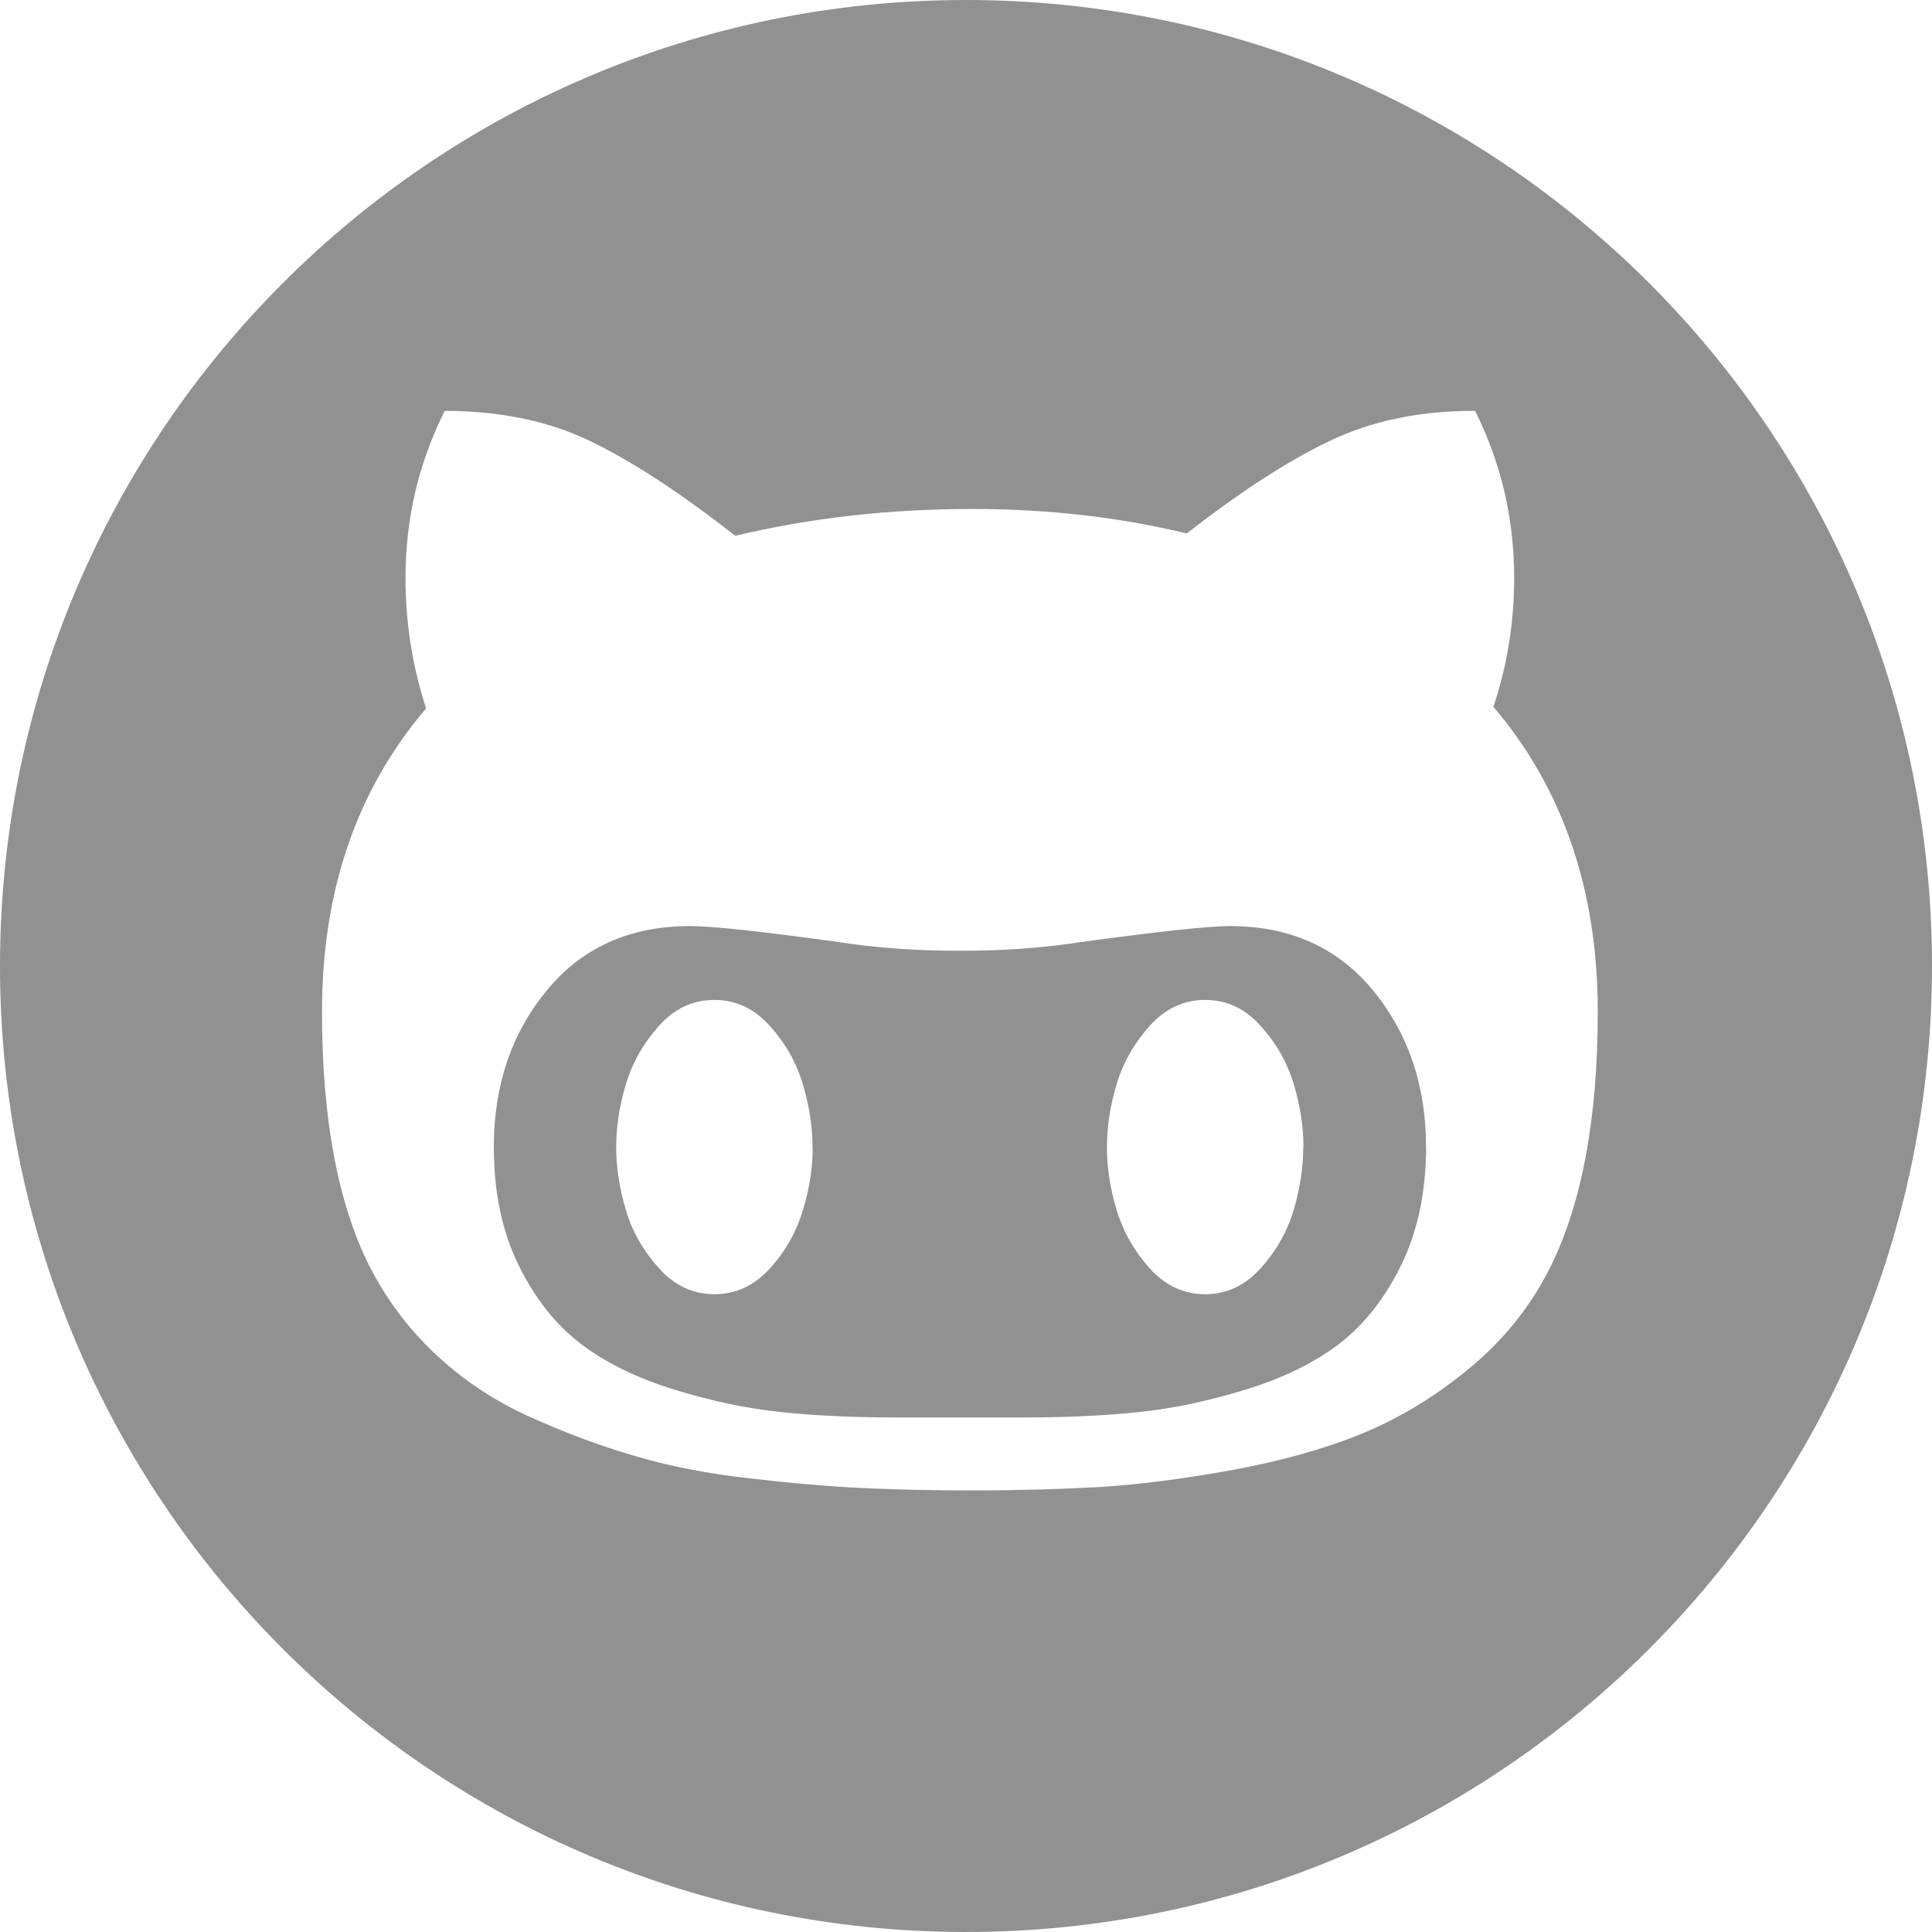 <svg width="18" height="18" viewBox="0 0 18 18" xmlns="http://www.w3.org/2000/svg"><title>icon_round_github</title><desc>Created with Sketch.</desc><path d="M9 18c4.97 0 9-4.03 9-9s-4.03-9-9-9-9 4.03-9 9 4.03 9 9 9zm-1.428-7.314c0 .19-.03.385-.09.585-.06.2-.16.382-.307.544-.145.162-.318.243-.518.243s-.372-.08-.518-.243c-.146-.162-.25-.343-.308-.543-.06-.2-.09-.394-.09-.584 0-.19.03-.386.09-.586.06-.2.162-.38.307-.543.145-.162.317-.243.517-.243s.373.08.518.243c.146.162.248.343.307.543.06.2.09.395.09.586zm4.57 0c0 .19-.03.385-.088.585-.06.2-.162.382-.308.544-.145.162-.318.243-.518.243s-.372-.08-.518-.243c-.145-.162-.247-.343-.307-.543s-.09-.394-.09-.584c0-.19.03-.386.09-.586.06-.2.162-.38.307-.543.146-.162.318-.243.518-.243s.373.08.518.243c.146.162.248.343.308.543s.09.395.09.586zm2.744-1.258c0 .986-.146 1.774-.436 2.365-.18.366-.432.683-.754.95-.32.266-.657.47-1.007.614-.35.143-.756.256-1.215.34-.46.083-.868.135-1.225.157-.358.02-.755.032-1.193.032-.372 0-.71-.008-1.015-.022-.304-.014-.656-.044-1.053-.09-.4-.044-.762-.116-1.09-.214-.33-.097-.655-.22-.98-.368-.323-.147-.61-.34-.863-.578-.253-.238-.458-.512-.615-.822C3.147 11.207 3 10.42 3 9.428c0-1.13.323-2.07.97-2.828-.127-.39-.192-.796-.192-1.215 0-.552.122-1.07.365-1.557.514 0 .967.094 1.357.282.39.188.84.482 1.35.882.7-.167 1.436-.25 2.207-.25.705 0 1.372.076 2 .228.5-.39.945-.678 1.336-.864.39-.186.84-.28 1.35-.278.243.485.364 1.004.364 1.557 0 .414-.064.814-.193 1.2.648.762.972 1.71.972 2.843zm-1.6 1.258c0-.572-.165-1.058-.493-1.458-.33-.4-.774-.6-1.336-.6-.195 0-.66.05-1.393.15-.338.053-.712.08-1.12.08-.41 0-.785-.027-1.123-.08-.723-.1-1.187-.15-1.392-.15-.56 0-1.007.2-1.335.6-.33.4-.493.886-.493 1.458 0 .42.076.784.228 1.096.153.312.345.557.58.736.232.178.523.32.87.428.348.107.68.177 1 .21.32.034.674.05 1.065.05h1.2c.39 0 .745-.016 1.064-.05.32-.033.653-.103 1-.21.348-.107.638-.25.872-.428.232-.18.425-.424.577-.736.152-.312.228-.677.23-1.096z" fill="#919191" fill-rule="evenodd"/></svg>